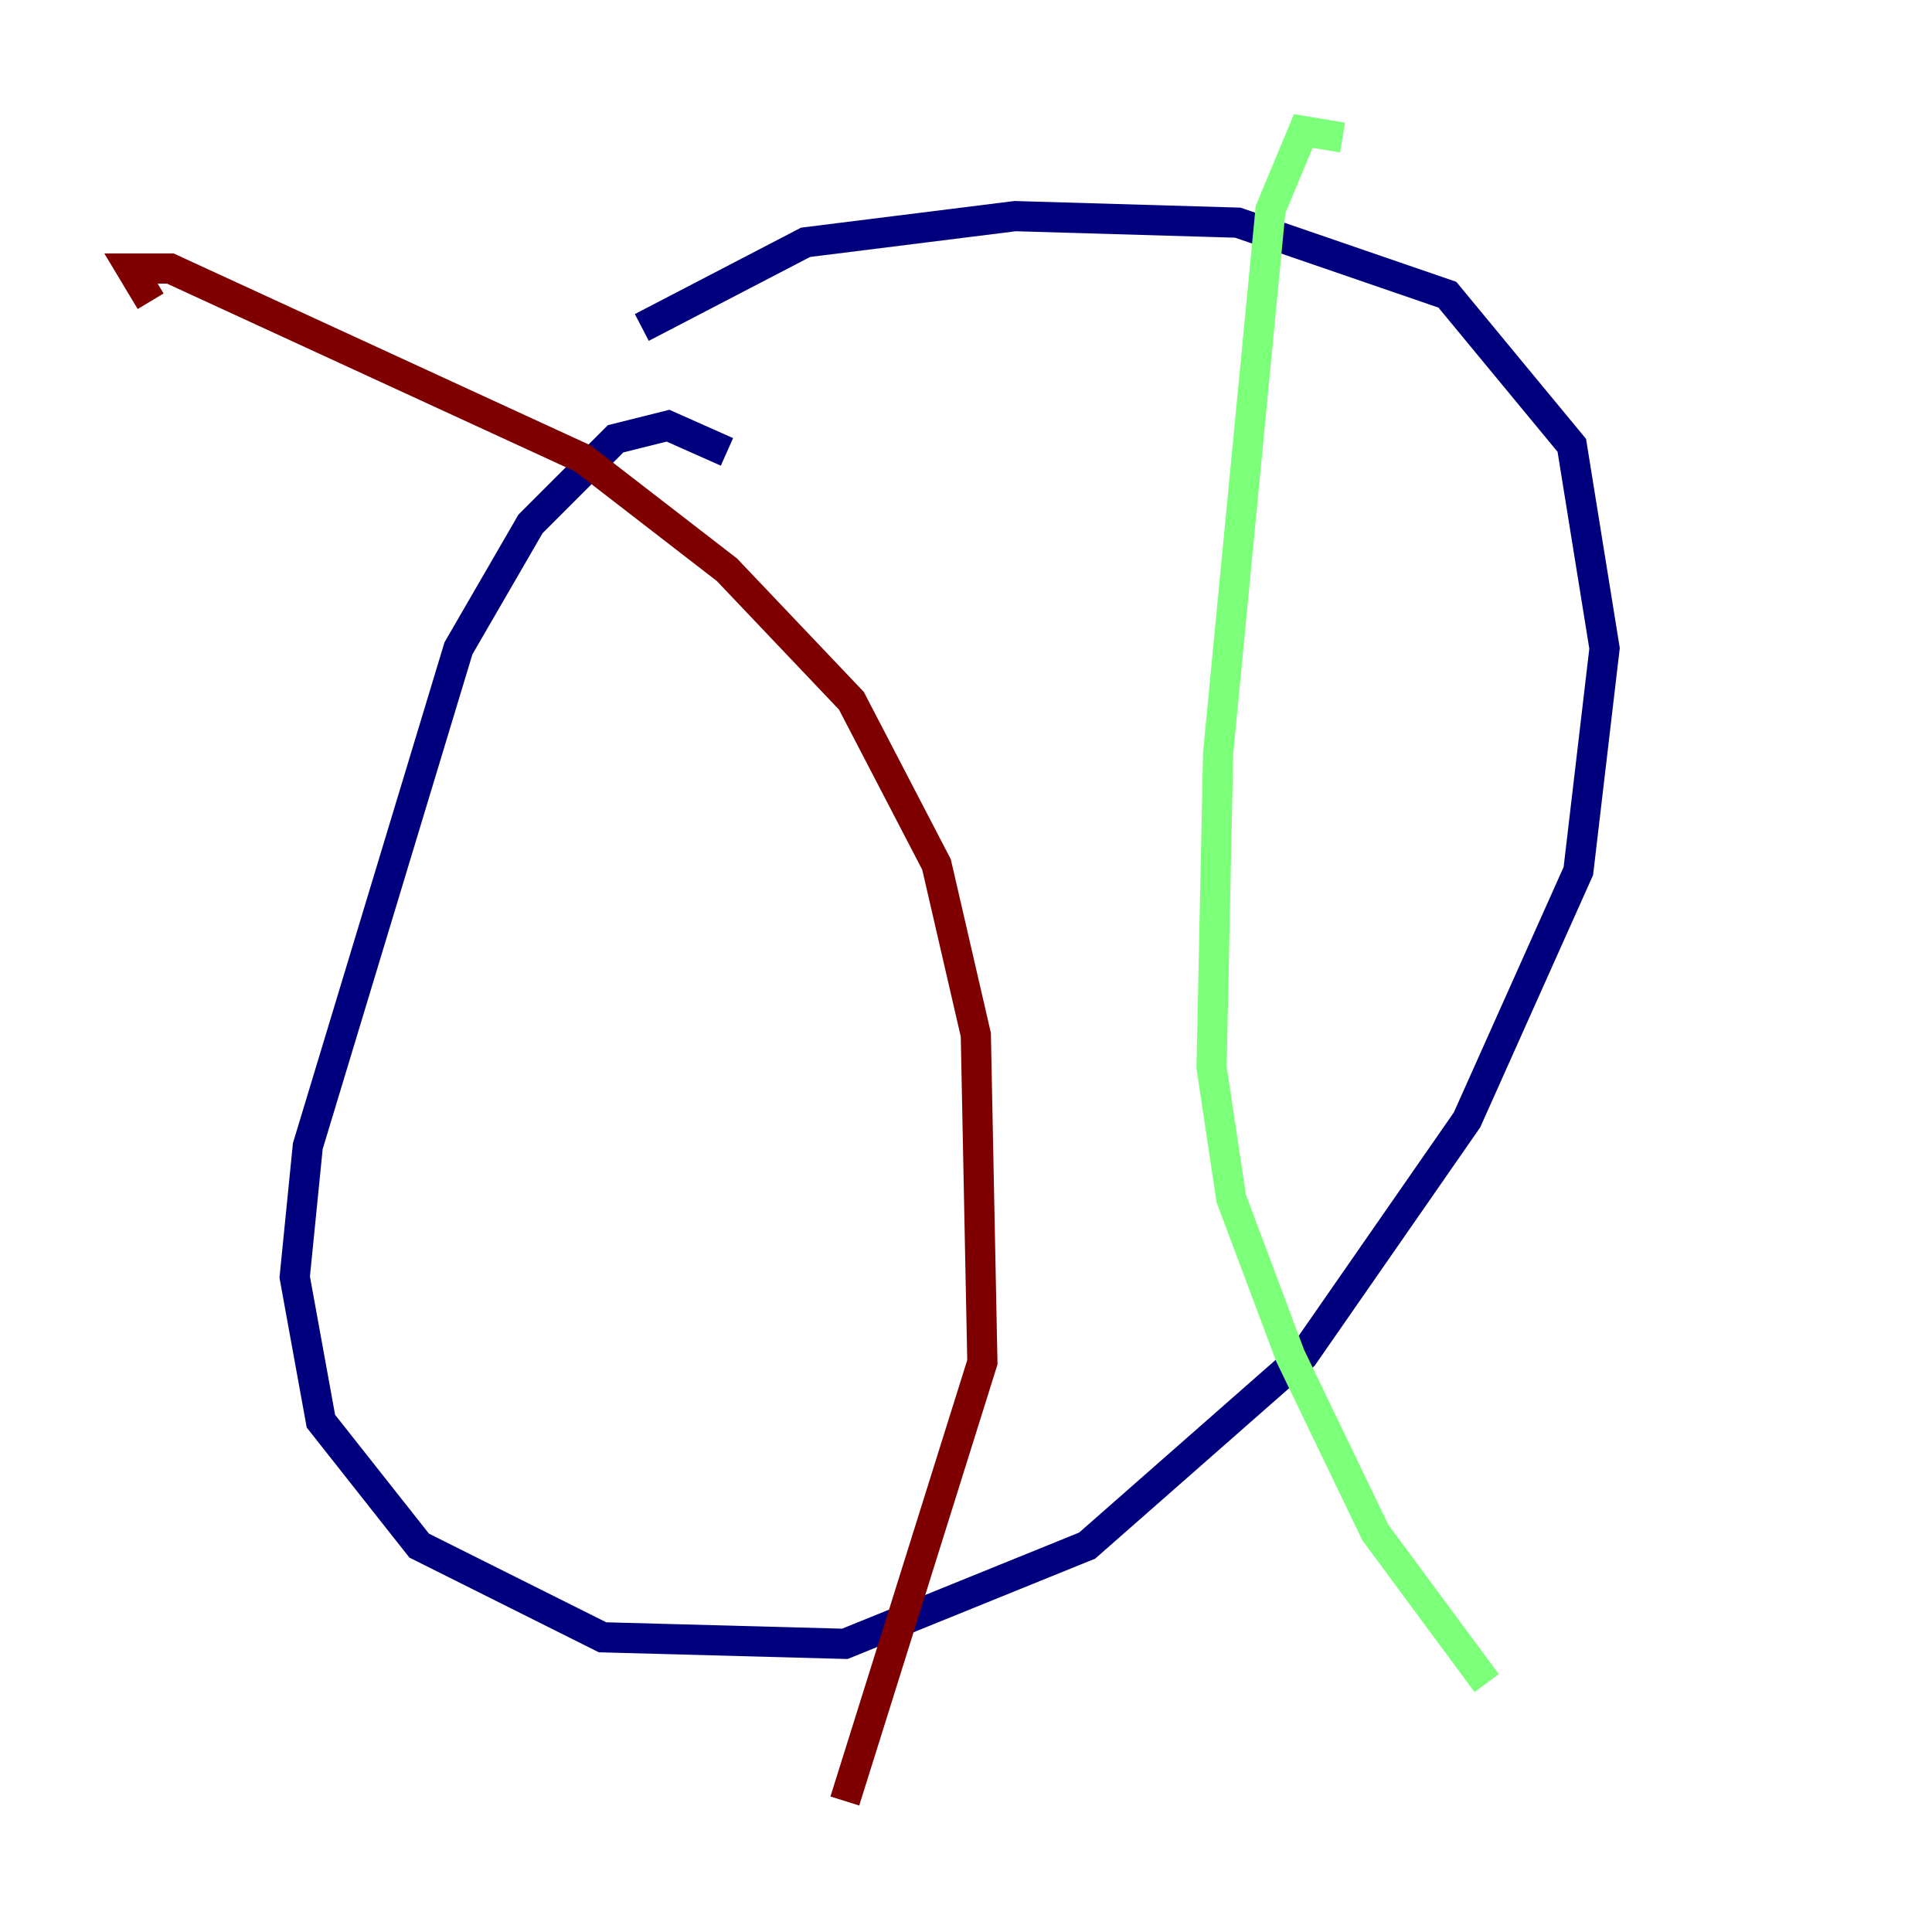 <?xml version="1.0" encoding="utf-8" ?>
<svg baseProfile="tiny" height="128" version="1.2" viewBox="0,0,128,128" width="128" xmlns="http://www.w3.org/2000/svg" xmlns:ev="http://www.w3.org/2001/xml-events" xmlns:xlink="http://www.w3.org/1999/xlink"><defs /><polyline fill="none" points="48.163,29.939 44.258,28.203 40.786,29.071 35.146,34.712 30.373,42.956 20.393,75.932 19.525,84.61 21.261,94.156 27.77,102.4 39.919,108.475 55.973,108.909 72.027,102.4 86.346,89.817 97.193,74.197 104.57,57.709 106.305,42.956 104.136,29.505 95.891,19.525 82.007,14.752 67.254,14.319 53.37,16.054 42.522,21.695" stroke="#00007f" stroke-width="2" /><polyline fill="none" points="88.949,9.112 86.346,8.678 84.176,13.885 80.705,49.898 80.271,70.725 81.573,79.403 85.478,89.817 91.119,101.532 98.495,111.512" stroke="#7cff79" stroke-width="2" /><polyline fill="none" points="9.98,19.959 8.678,17.79 11.281,17.79 38.617,30.373 48.163,37.749 56.407,46.427 62.047,57.275 64.651,68.556 65.085,90.251 55.973,119.322" stroke="#7f0000" stroke-width="2" /></svg>